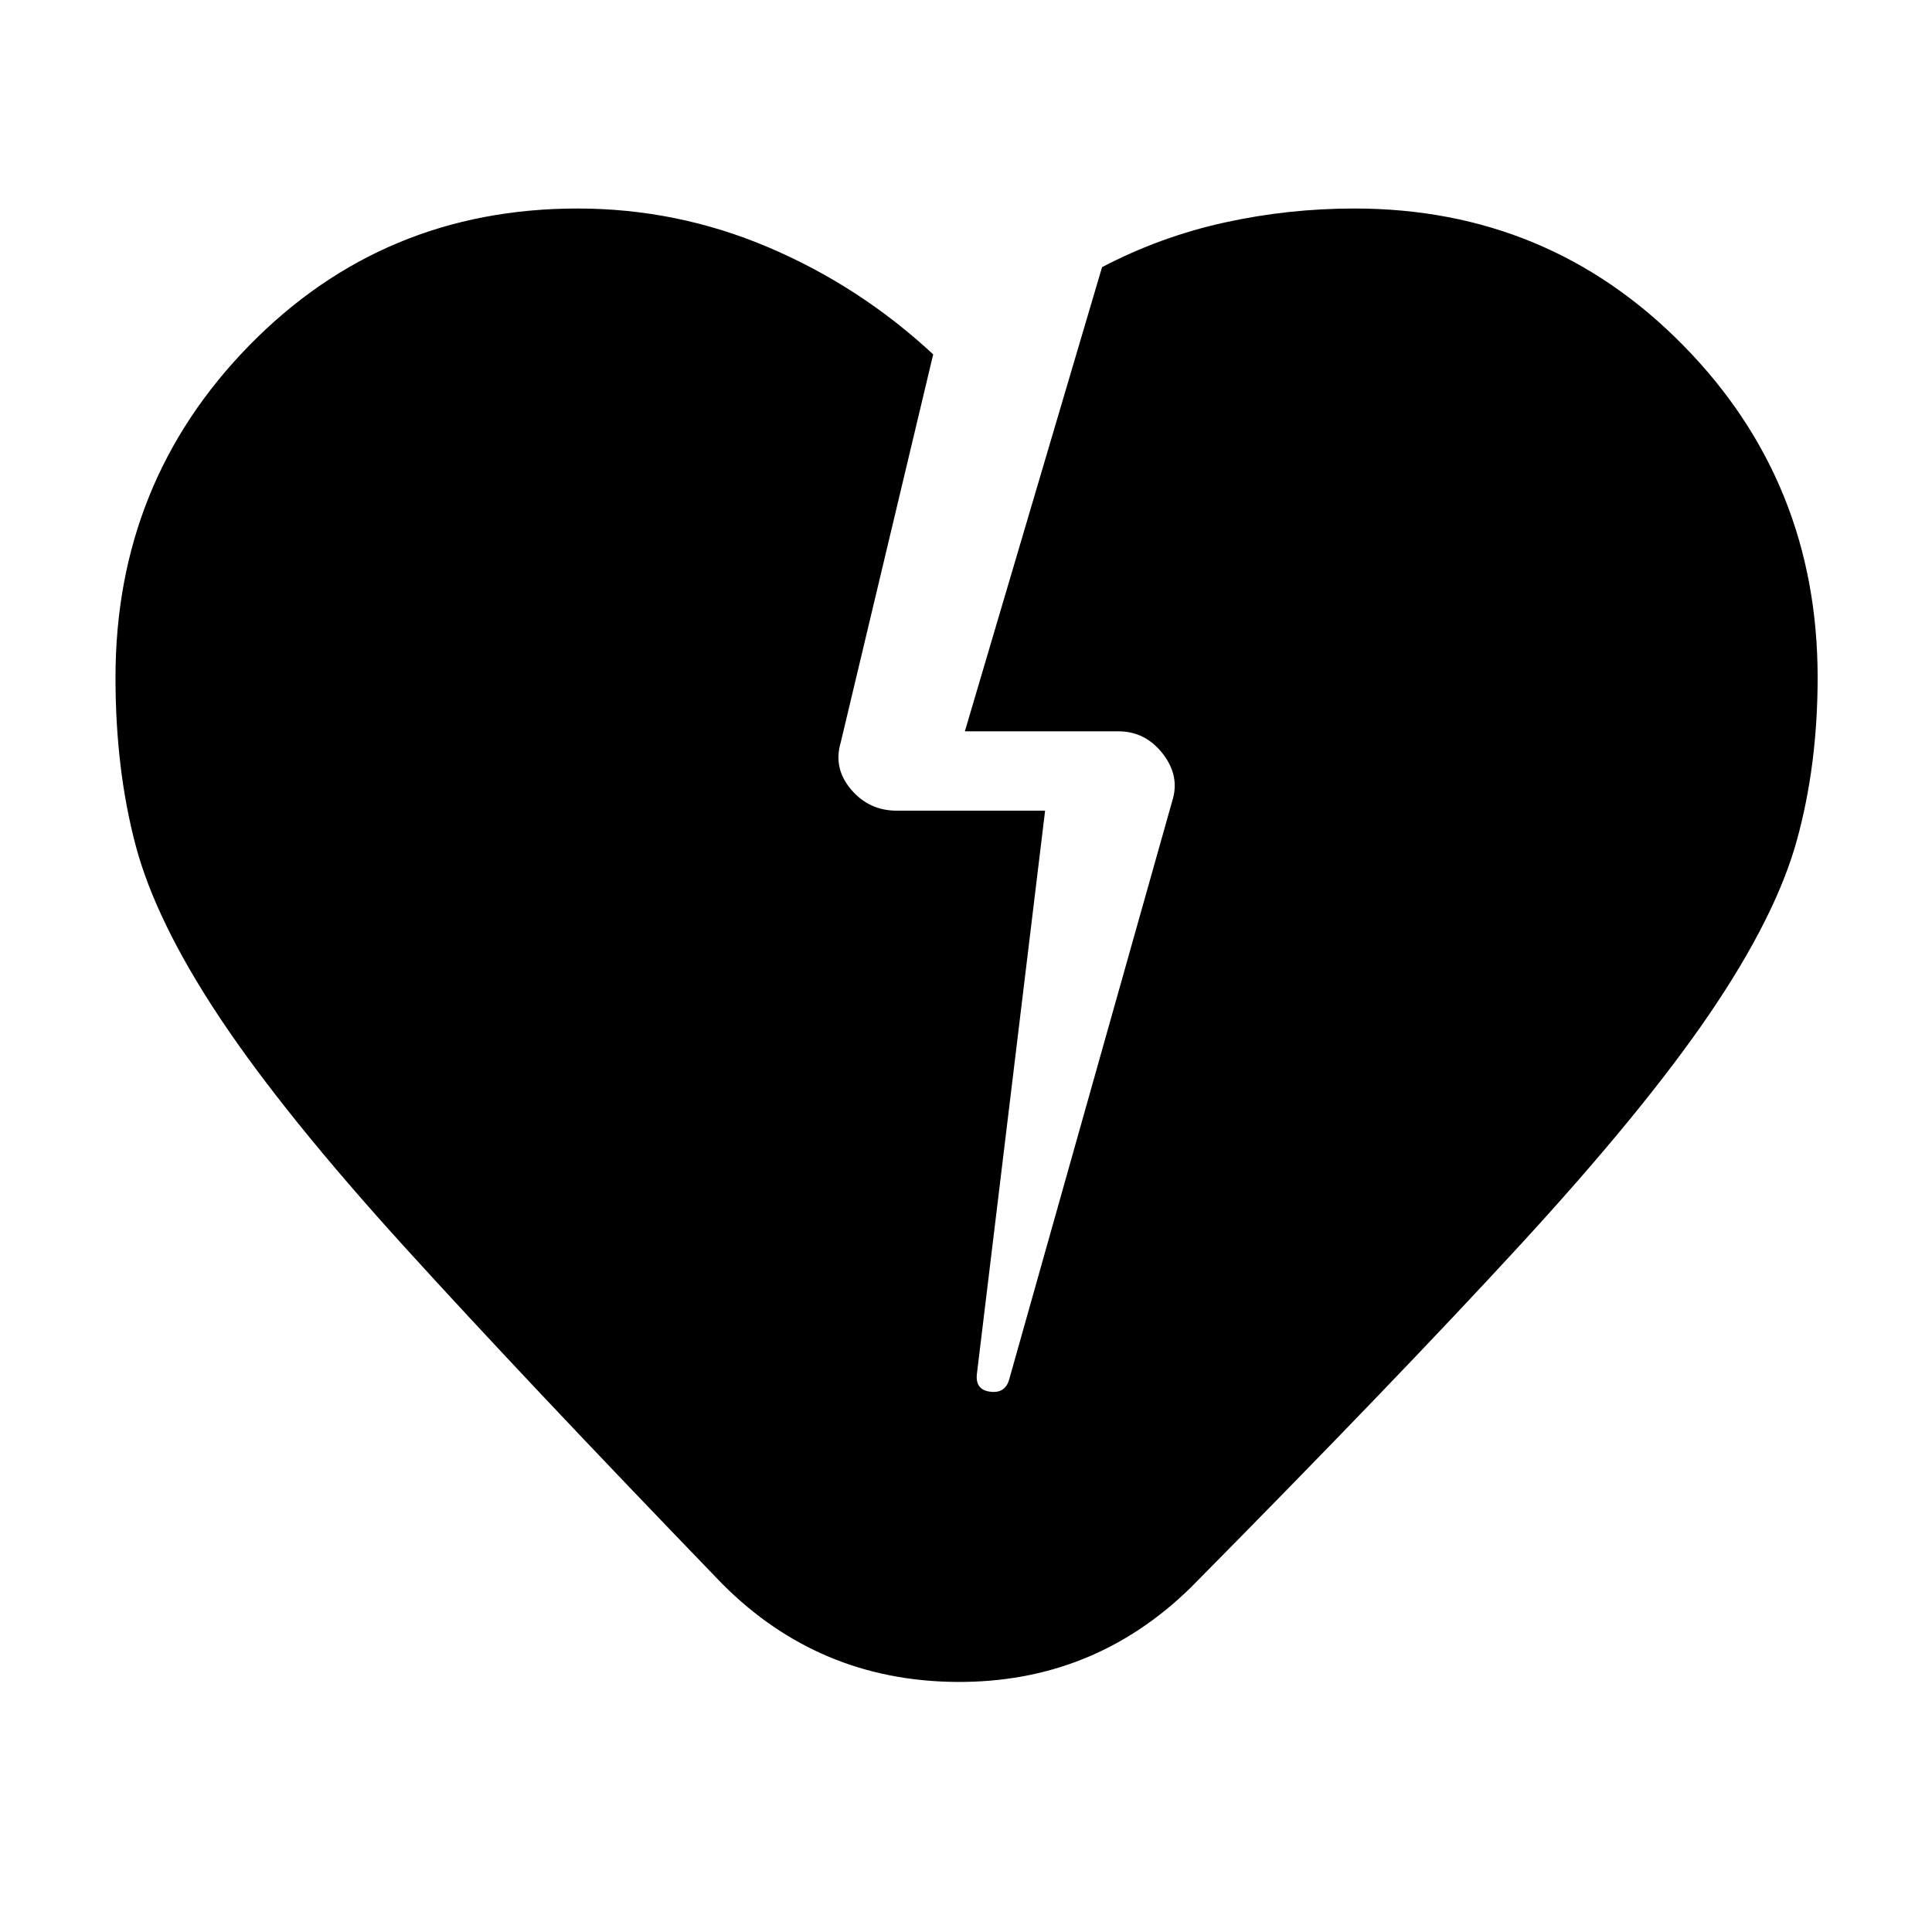 <svg xmlns="http://www.w3.org/2000/svg" width="48" height="48" viewBox="0 96 960 960"><path d="M358.999 883.131q-98.609-102.13-158.261-167.826t-91.435-113.457q-31.782-47.761-41.848-85.587-10.065-37.826-10.065-83.652 0-97.088 66.544-165.044 66.543-67.957 163.065-67.957 49.522 0 94.914 19.326 45.391 19.326 81.783 53.153l-45.913 192.696q-3.87 12.869 5.065 23.456t22.804 10.587h73.652l-33.869 279.695q-1 8 6.5 9t9.5-6l81.086-287.651q3.87-12.305-4.782-23.392-8.652-11.087-21.957-11.087h-76.347l68.174-230.653q28.956-15.13 60.696-22.13 31.739-7 64.696-7 96.522 0 163.348 67.957 66.826 67.956 66.826 165.044 0 43.695-10.413 81.239-10.413 37.543-43.109 85.652t-94.326 115.153q-61.631 67.043-163.631 170.174-48.478 47.479-116.631 46.913-68.153-.565-116.066-48.609Z"/></svg>